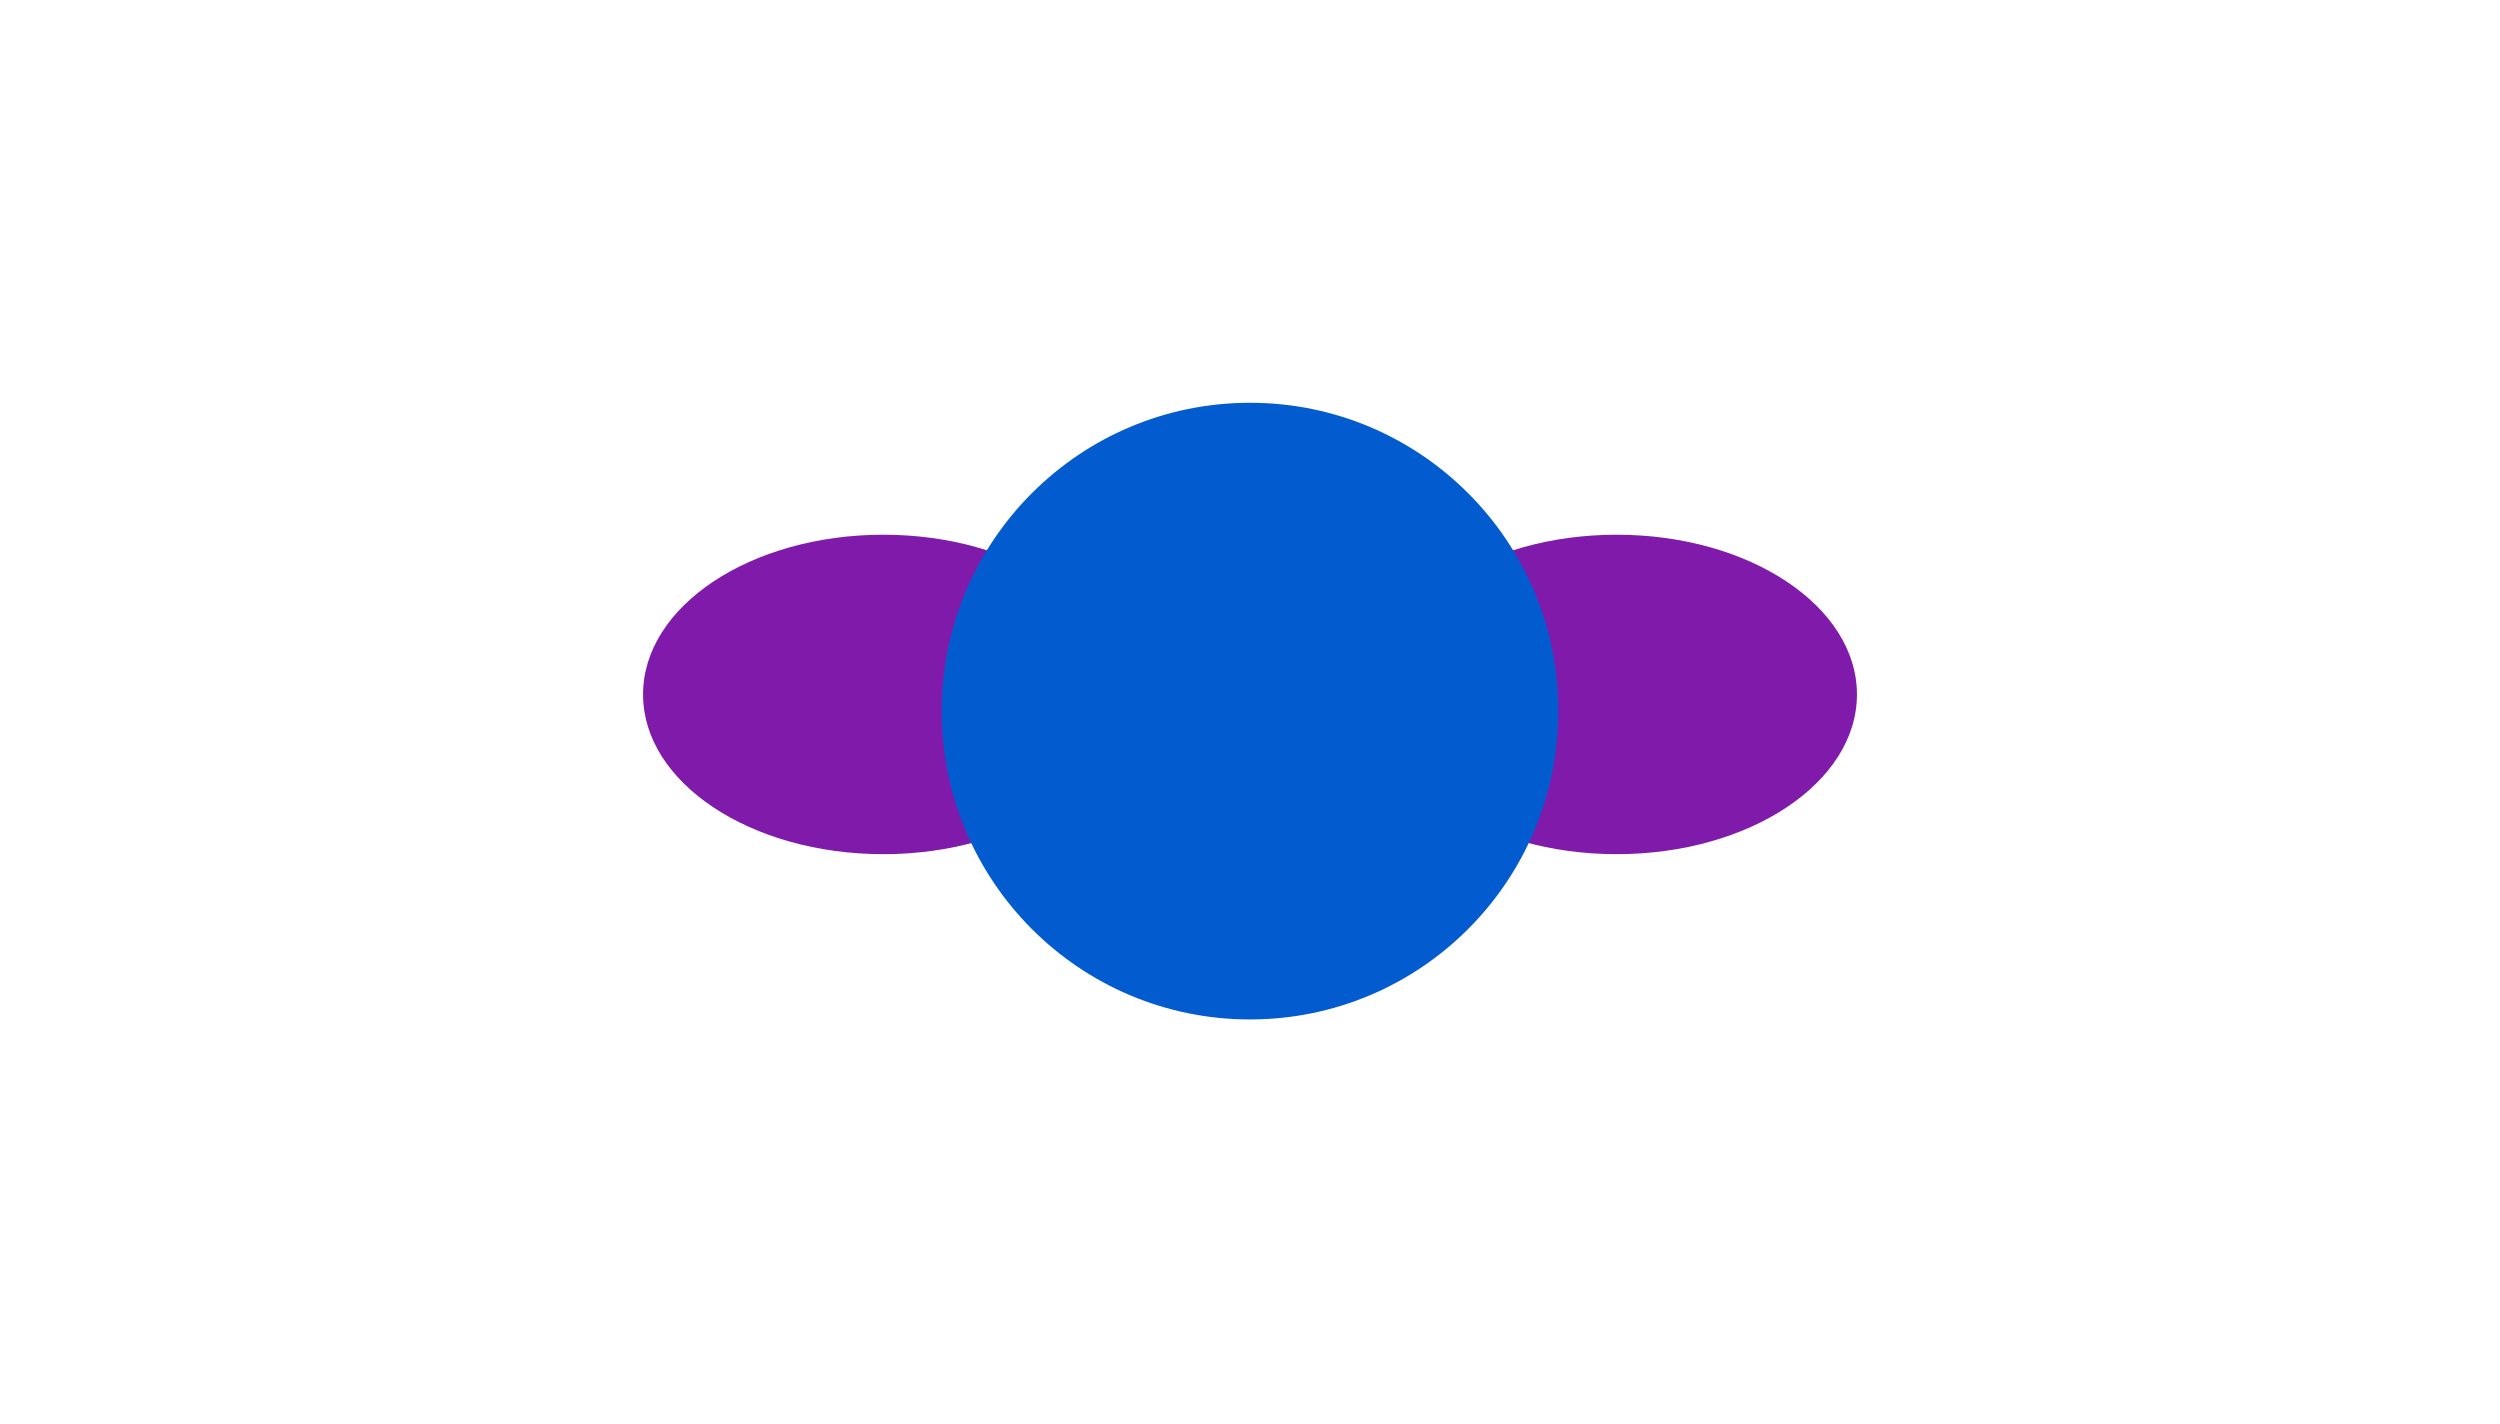<svg width="1800" height="1025" viewBox="0 0 1800 1025" fill="none" xmlns="http://www.w3.org/2000/svg">
<mask id="mask0_1009_1353" style="mask-type:alpha" maskUnits="userSpaceOnUse" x="0" y="0" width="1800" height="1025">
<rect width="1800" height="1025" fill="#D9D9D9"/>
</mask>
<g mask="url(#mask0_1009_1353)">
<g filter="url(#filter0_f_1009_1353)">
<ellipse cx="636" cy="500" rx="173" ry="115" fill="#7F1AAB"/>
</g>
<g filter="url(#filter1_f_1009_1353)">
<ellipse cx="1164" cy="500" rx="173" ry="115" fill="#7F1AAB"/>
</g>
<g filter="url(#filter2_f_1009_1353)">
<circle cx="900" cy="512" r="222" fill="#025BCF"/>
</g>
</g>
<defs>
<filter id="filter0_f_1009_1353" x="63" y="-15" width="1146" height="1030" filterUnits="userSpaceOnUse" color-interpolation-filters="sRGB">
<feFlood flood-opacity="0" result="BackgroundImageFix"/>
<feBlend mode="normal" in="SourceGraphic" in2="BackgroundImageFix" result="shape"/>
<feGaussianBlur stdDeviation="200" result="effect1_foregroundBlur_1009_1353"/>
</filter>
<filter id="filter1_f_1009_1353" x="591" y="-15" width="1146" height="1030" filterUnits="userSpaceOnUse" color-interpolation-filters="sRGB">
<feFlood flood-opacity="0" result="BackgroundImageFix"/>
<feBlend mode="normal" in="SourceGraphic" in2="BackgroundImageFix" result="shape"/>
<feGaussianBlur stdDeviation="200" result="effect1_foregroundBlur_1009_1353"/>
</filter>
<filter id="filter2_f_1009_1353" x="128" y="-260" width="1544" height="1544" filterUnits="userSpaceOnUse" color-interpolation-filters="sRGB">
<feFlood flood-opacity="0" result="BackgroundImageFix"/>
<feBlend mode="normal" in="SourceGraphic" in2="BackgroundImageFix" result="shape"/>
<feGaussianBlur stdDeviation="275" result="effect1_foregroundBlur_1009_1353"/>
</filter>
</defs>
</svg>
